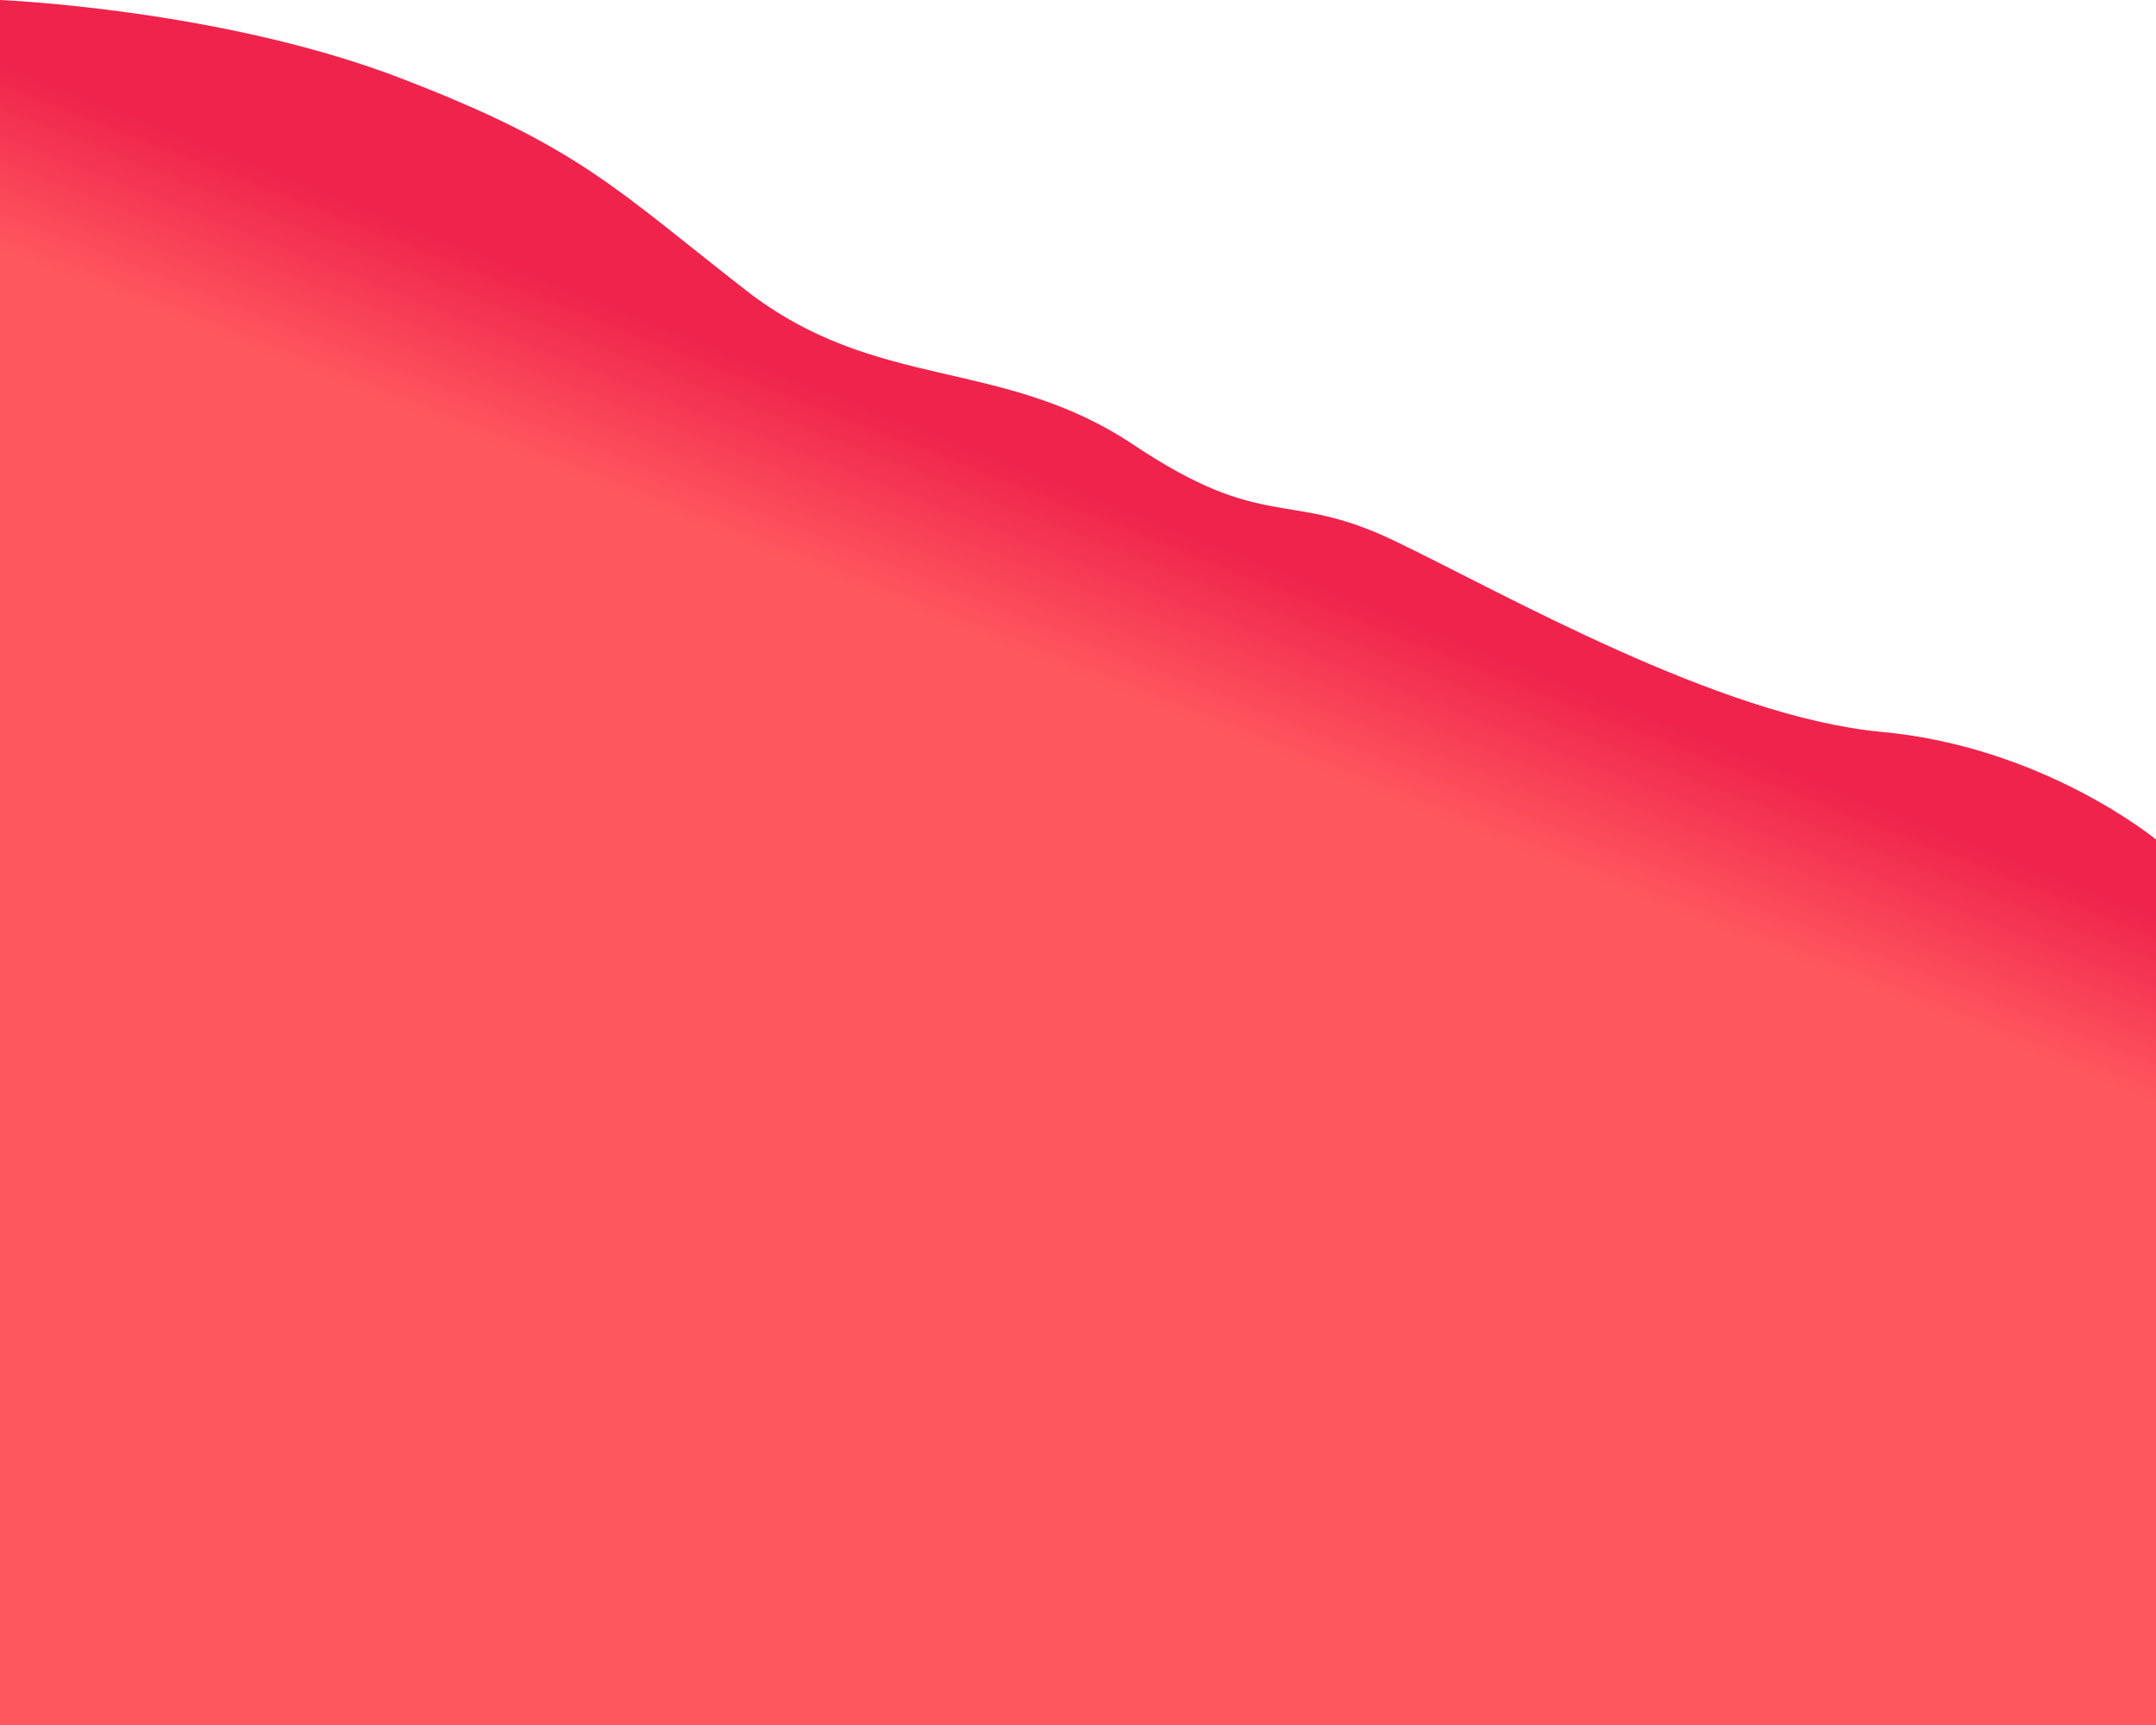 <svg width="1440px" height="1152px" viewBox="0 0 1440 1152" version="1.1" xmlns="http://www.w3.org/2000/svg" xmlns:xlink="http://www.w3.org/1999/xlink">
    <defs>
        <linearGradient x1="63.865%" y1="46.094%" x2="68.296%" y2="37.266%" id="linearGradient-1">
            <stop stop-color="#FF575E" offset="0%"></stop>
            <stop stop-color="#EF234C" offset="100%"></stop>
        </linearGradient>
    </defs>
    <g id="Page-1" stroke="none" stroke-width="1" fill="none" fill-rule="evenodd">
        <g id="Group" fill="url(#linearGradient-1)" fill-rule="nonzero">
            <path d="M757,297 C668.601,238.028 585.643,261.875 498.248,193.907 C410.854,125.94 387,98 267,52 C147,6 0,-5.783e-05 0,-5.783e-05 L0,1152 L1440,1152 L1440,560.674 C1440,560.674 1365.16,498.761 1256.67,488.766 C1148.18,478.771 1003,395.46 931,361 C859,326.54 845.399,355.972 757,297 Z" id="Path"></path>
        </g>
    </g>
</svg>